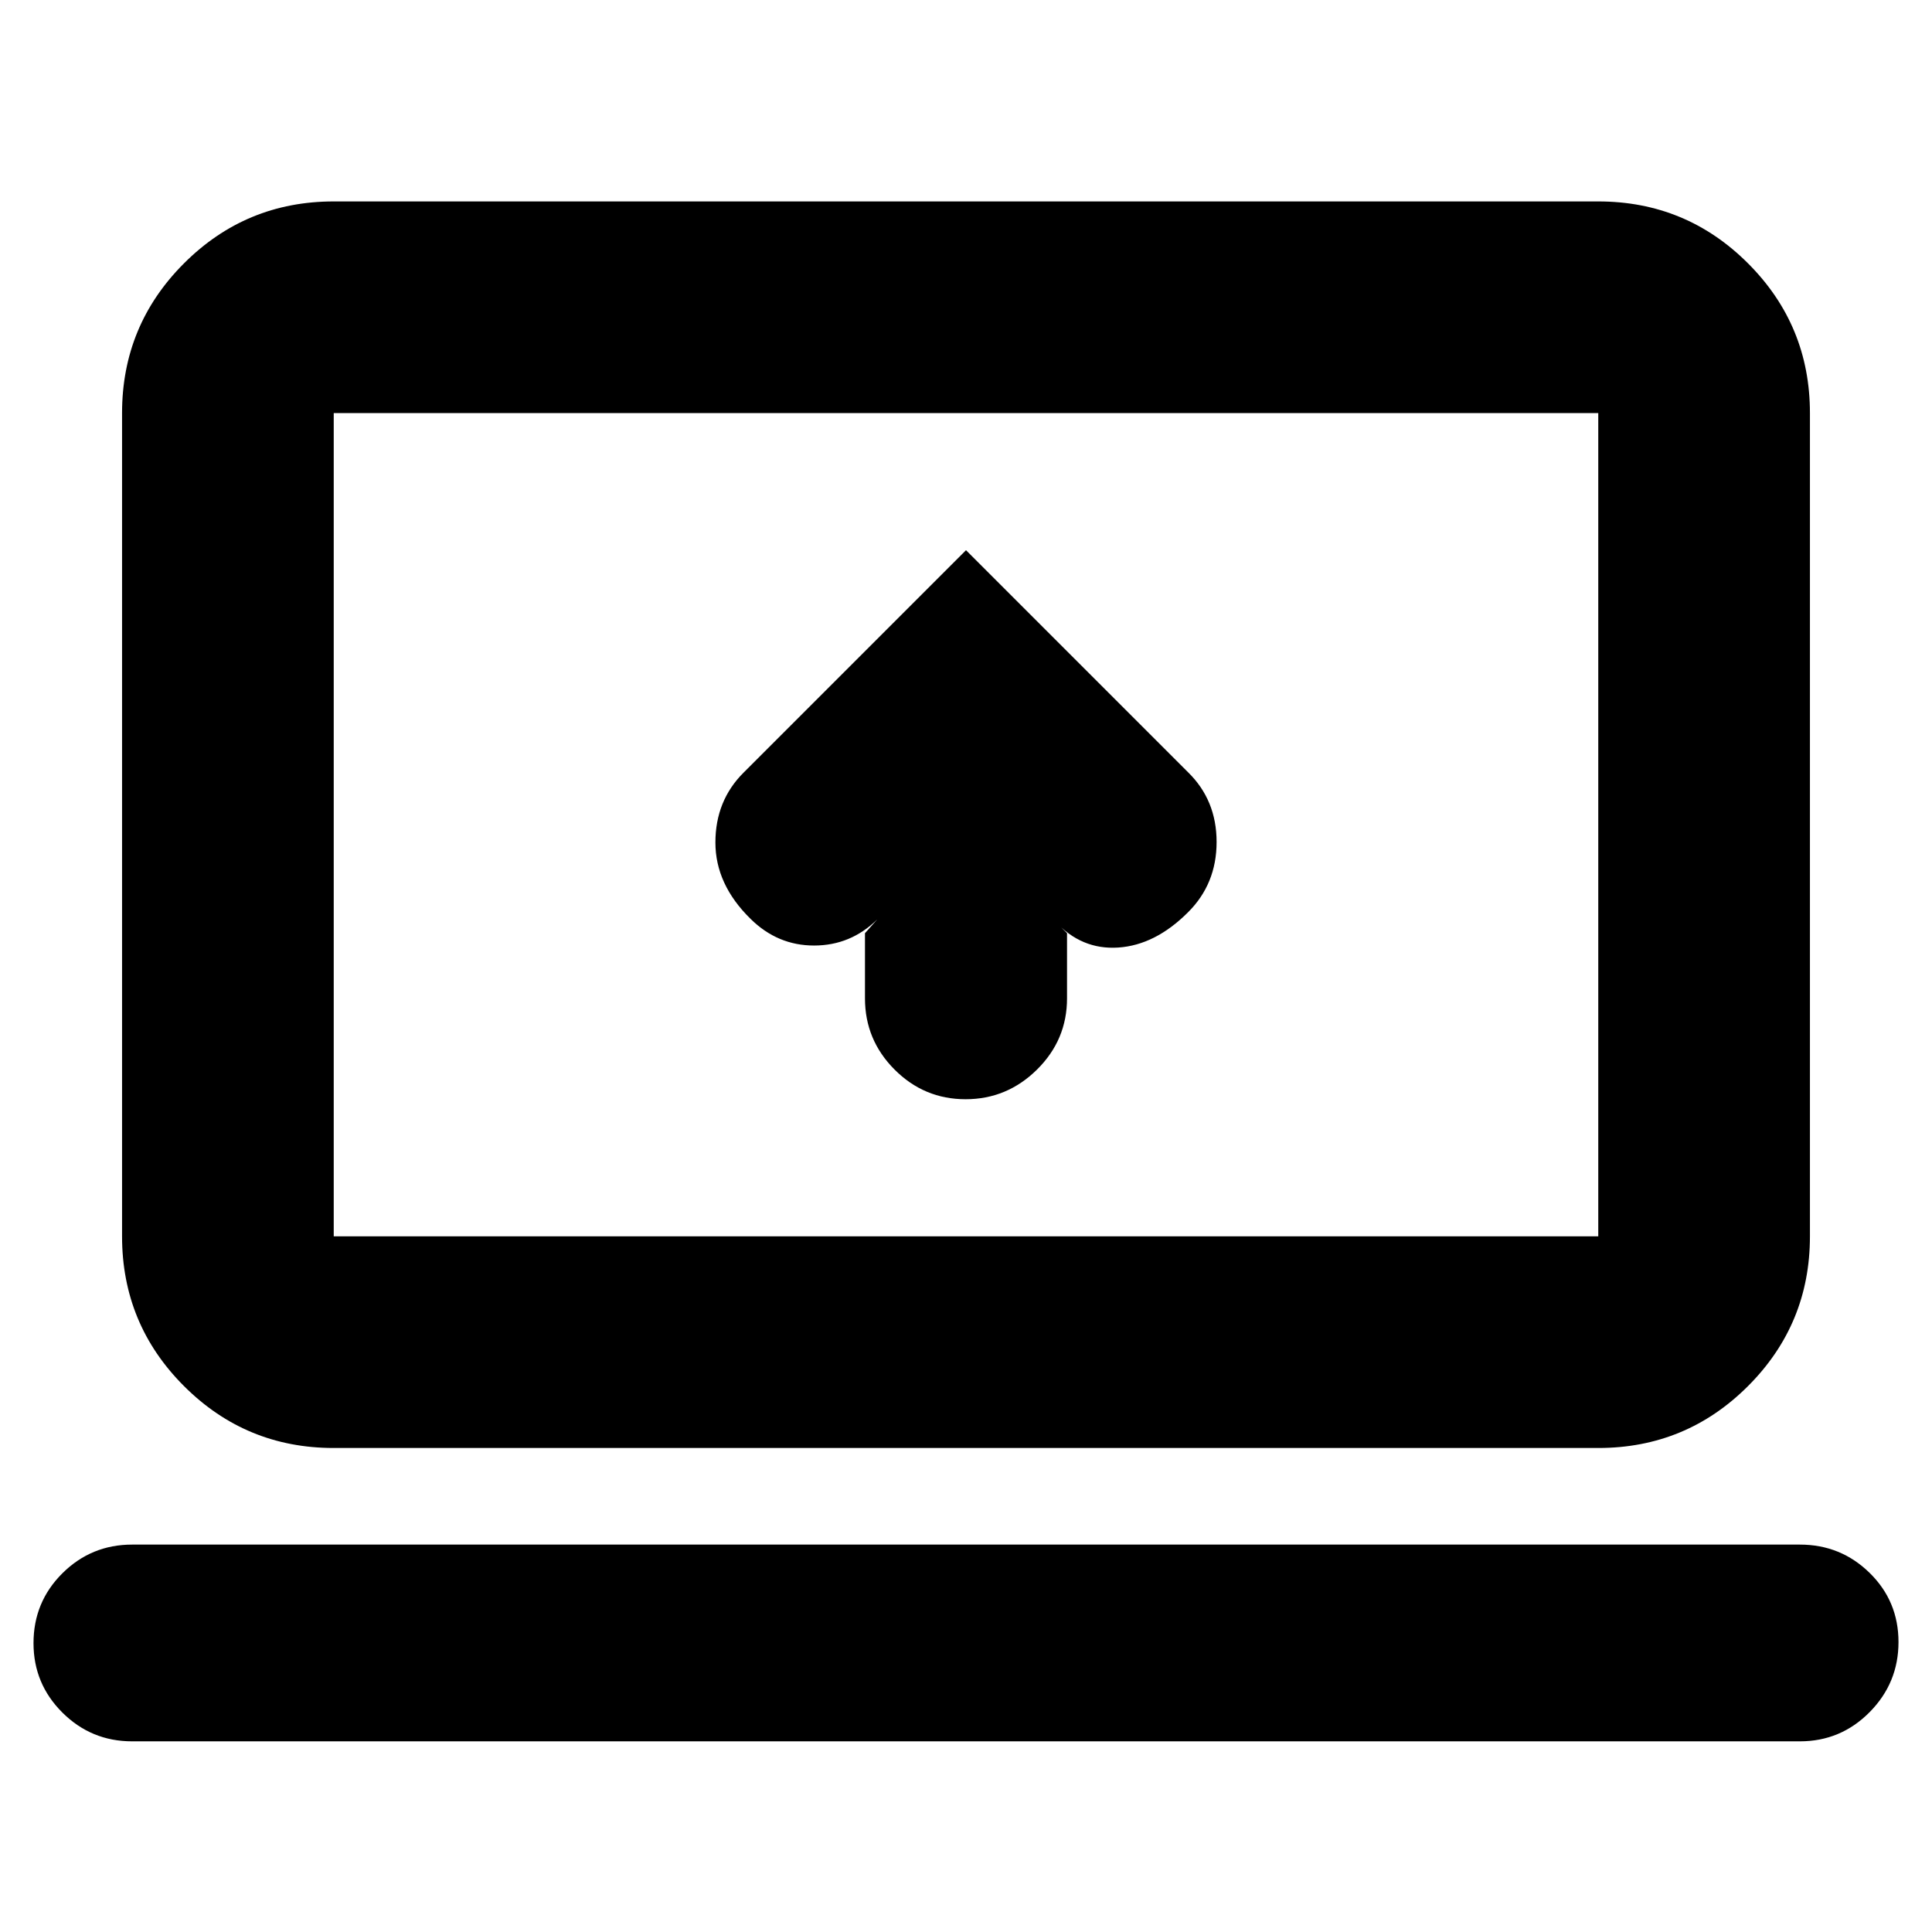 <svg xmlns="http://www.w3.org/2000/svg" height="20" viewBox="0 -960 960 960" width="20"><path d="M429.8-496.3v32.37q0 20.65 14.7 35.39 14.7 14.74 35.29 14.74t35.5-14.74q14.91-14.74 14.91-35.39v-32.37l-6.11-6.11q13.24 14.48 31.59 13.24 18.36-1.24 34.6-17.48 14.24-14.13 14.24-34.97 0-20.83-14.24-34.71L480-686.61 369.55-576.16q-14.07 13.96-14.07 34.8 0 20.83 17.48 37.95 13.4 13.24 31.56 13.24 18.15 0 31.37-12.97l-6.09 6.84ZM65.65-94.74q-20.3 0-34.65-14.29-14.35-14.29-14.35-34.5 0-20.44 14.35-34.71 14.35-14.26 34.65-14.26h828.7q20.3 0 34.65 14.05 14.35 14.06 14.35 34.39 0 20.32-14.35 34.82t-34.65 14.5H65.65ZM165.83-240.5q-43.63 0-74.41-30.77-30.77-30.77-30.77-74.4v-409.07q0-43.63 30.77-74.4 30.78-30.77 74.41-30.77h628.34q43.63 0 74.41 30.77 30.77 30.77 30.77 74.4v409.07q0 43.63-30.77 74.4-30.78 30.77-74.41 30.77H165.83Zm0-105.17h628.34v-409.07H165.83v409.07Zm0 0v-409.07 409.07Z"/></svg>